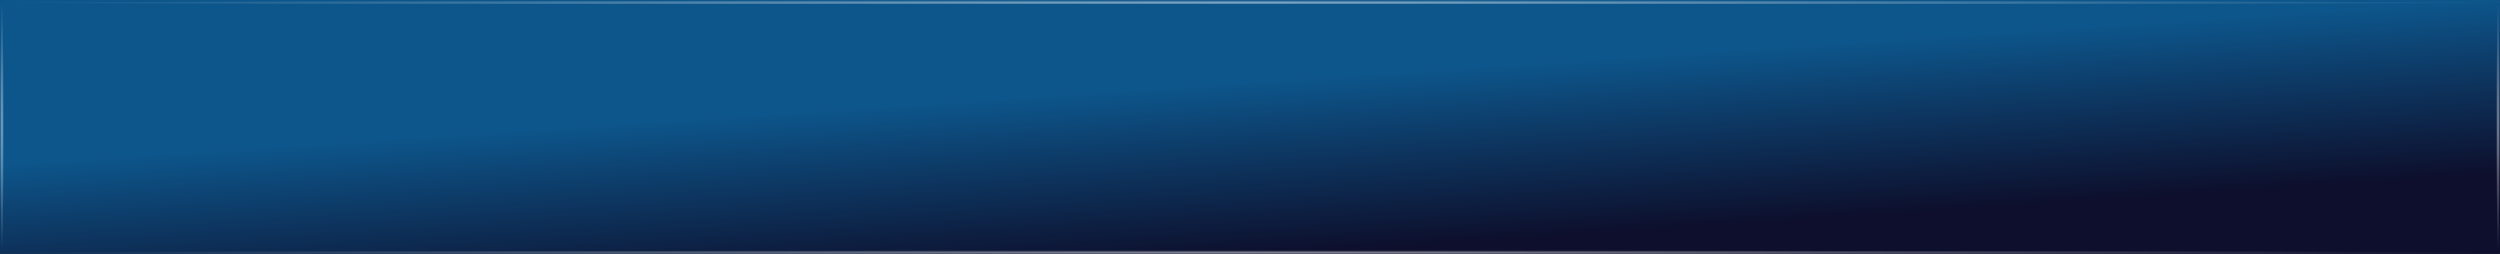 <?xml version="1.0" encoding="UTF-8"?>
<!DOCTYPE svg PUBLIC "-//W3C//DTD SVG 1.1//EN" "http://www.w3.org/Graphics/SVG/1.1/DTD/svg11.dtd">
<svg version="1.1" xmlns="http://www.w3.org/2000/svg" xmlns:xlink="http://www.w3.org/1999/xlink" x="0" y="0" width="1280" height="130" viewBox="0, 0, 1280, 130">
  <rect x="0" y="0" width="1280" height="130" fill="#333333" stroke="none"/>
  <defs>
    <linearGradient id="Gradient_1" gradientUnits="userSpaceOnUse" x1="972.661" y1="918.585" x2="978.345" y2="1005.908" gradientTransform="matrix(1.002, 0, 0, 1.019, -325.669, -895.063)">
      <stop offset="0" stop-color="#0093FF"/>
      <stop offset="1" stop-color="#000542" stop-opacity="0.959"/>
    </linearGradient>
    <radialGradient id="Gradient_2" gradientUnits="userSpaceOnUse" cx="965" cy="876" r="640" gradientTransform="matrix(1, 0, 0, 0.002, -325, -0.369)">
      <stop offset="0" stop-color="#FFFFFF"/>
      <stop offset="1" stop-color="#FFFFFF" stop-opacity="0"/>
    </radialGradient>
    <radialGradient id="Gradient_3" gradientUnits="userSpaceOnUse" cx="965" cy="875.997" r="640" gradientTransform="matrix(1, 0, 0, 0.002, -325, 127.631)">
      <stop offset="0" stop-color="#FFFFFF"/>
      <stop offset="1" stop-color="#FFFFFF" stop-opacity="0"/>
    </radialGradient>
    <radialGradient id="Gradient_4" gradientUnits="userSpaceOnUse" cx="326" cy="940" r="1" gradientTransform="matrix(1, 0, 0, 65, -325, -61035.016)">
      <stop offset="0" stop-color="#FFFFFF"/>
      <stop offset="1" stop-color="#FFFFFF" stop-opacity="0"/>
    </radialGradient>
    <radialGradient id="Gradient_5" gradientUnits="userSpaceOnUse" cx="326" cy="940" r="1" gradientTransform="matrix(1, 0, 0, 65, 953, -61035.016)">
      <stop offset="0" stop-color="#FFFFFF"/>
      <stop offset="1" stop-color="#FFFFFF" stop-opacity="0"/>
    </radialGradient>
  </defs>
  <g id="EPG">
    <path d="M0.357,0 L1279.643,0 C1279.84,0 1280,0.16 1280,0.357 L1280,129.643 C1280,129.84 1279.84,130 1279.643,130 L0.357,130 C0.16,130 0,129.84 0,129.643 L0,0.357 C0,0.16 0.16,0 0.357,0 z" fill="#000000" id="rect4736" opacity="0.5"/>
    <path d="M0.357,0 L1279.643,0 C1279.84,0 1280,0.16 1280,0.357 L1280,129.643 C1280,129.84 1279.84,130 1279.643,130 L0.357,130 C0.16,130 0,129.84 0,129.643 L0,0.357 C0,0.16 0.16,0 0.357,0 z" fill="url(#Gradient_1)" id="rect4749" opacity="0.496"/>
    <path d="M0.307,0 L1279.693,0 C1279.863,0 1280,0.137 1280,0.307 L1280,1.693 C1280,1.863 1279.863,2 1279.693,2 L0.307,2 C0.137,2 0,1.863 0,1.693 L0,0.307 C0,0.137 0.137,0 0.307,0 z" fill="url(#Gradient_2)" id="rect4768" opacity="0.5"/>
    <path d="M0.307,128 L1279.693,128 C1279.863,128 1280,128.137 1280,128.307 L1280,129.693 C1280,129.863 1279.863,130 1279.693,130 L0.307,130 C0.137,130 0,129.863 0,129.693 L0,128.307 C0,128.137 0.137,128 0.307,128 z" fill="url(#Gradient_3)" id="rect4788" opacity="0.503"/>
    <path d="M0.304,0 L1.696,0 C1.864,0 2,0.136 2,0.304 L2,129.696 C2,129.864 1.864,130 1.696,130 L0.304,130 C0.136,130 0,129.864 0,129.696 L0,0.304 C0,0.136 0.136,0 0.304,0 z" fill="url(#Gradient_4)" id="rect4792" opacity="0.503"/>
    <path d="M1278.304,0 L1279.696,0 C1279.864,0 1280,0.136 1280,0.304 L1280,129.696 C1280,129.864 1279.864,130 1279.696,130 L1278.304,130 C1278.136,130 1278,129.864 1278,129.696 L1278,0.304 C1278,0.136 1278.136,0 1278.304,0 z" fill="url(#Gradient_5)" id="rect4792-6" opacity="0.503"/>
  </g>
</svg>
